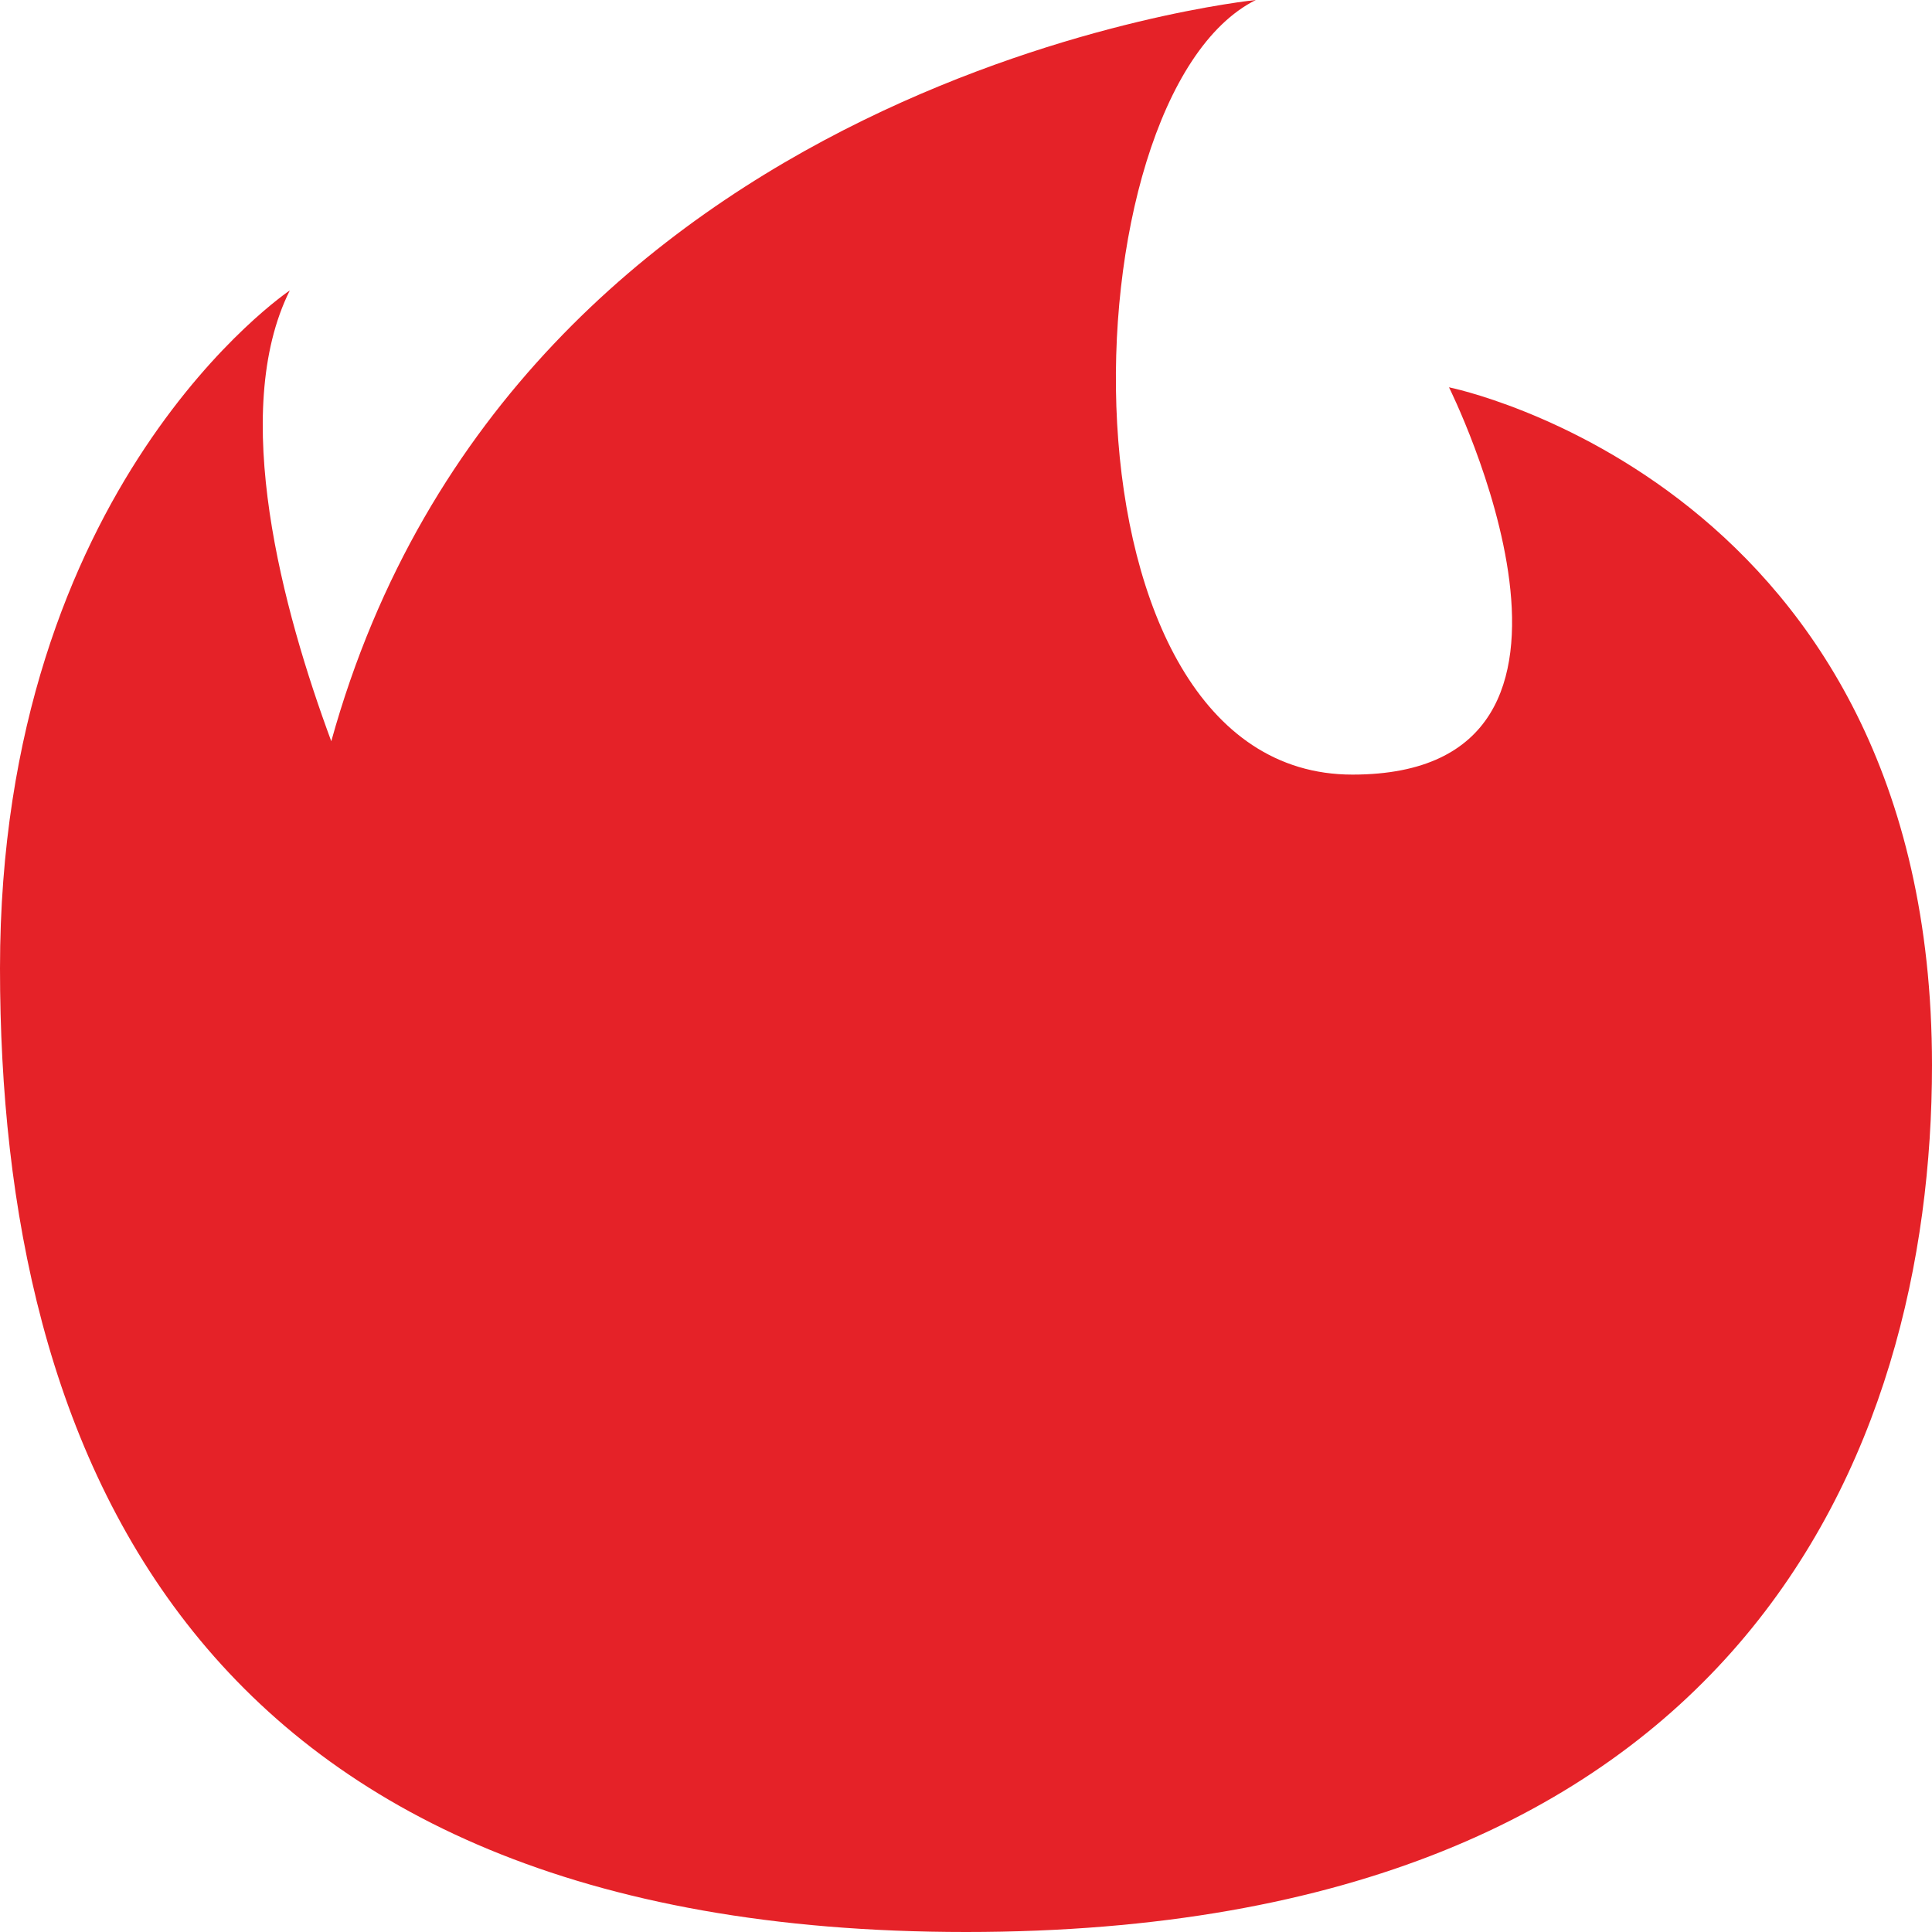 <svg width="15" height="15" viewBox="0 0 15 15" fill="none" xmlns="http://www.w3.org/2000/svg">
<path d="M15 8.27C15 11.276 13.5 15 7.5 15C1.5 15 0 11.276 0 7.518C0 3.76 2.25 2.255 2.25 2.255C1.778 3.202 2.197 4.742 2.572 5.755C4.009 0.575 9.75 0 9.75 0C8.25 0.75 8.129 6.014 10.5 6.014C12.75 6.014 11.25 3.007 11.25 3.007C11.25 3.007 15 3.759 15 8.27Z" fill="#E52228"/>
</svg>
